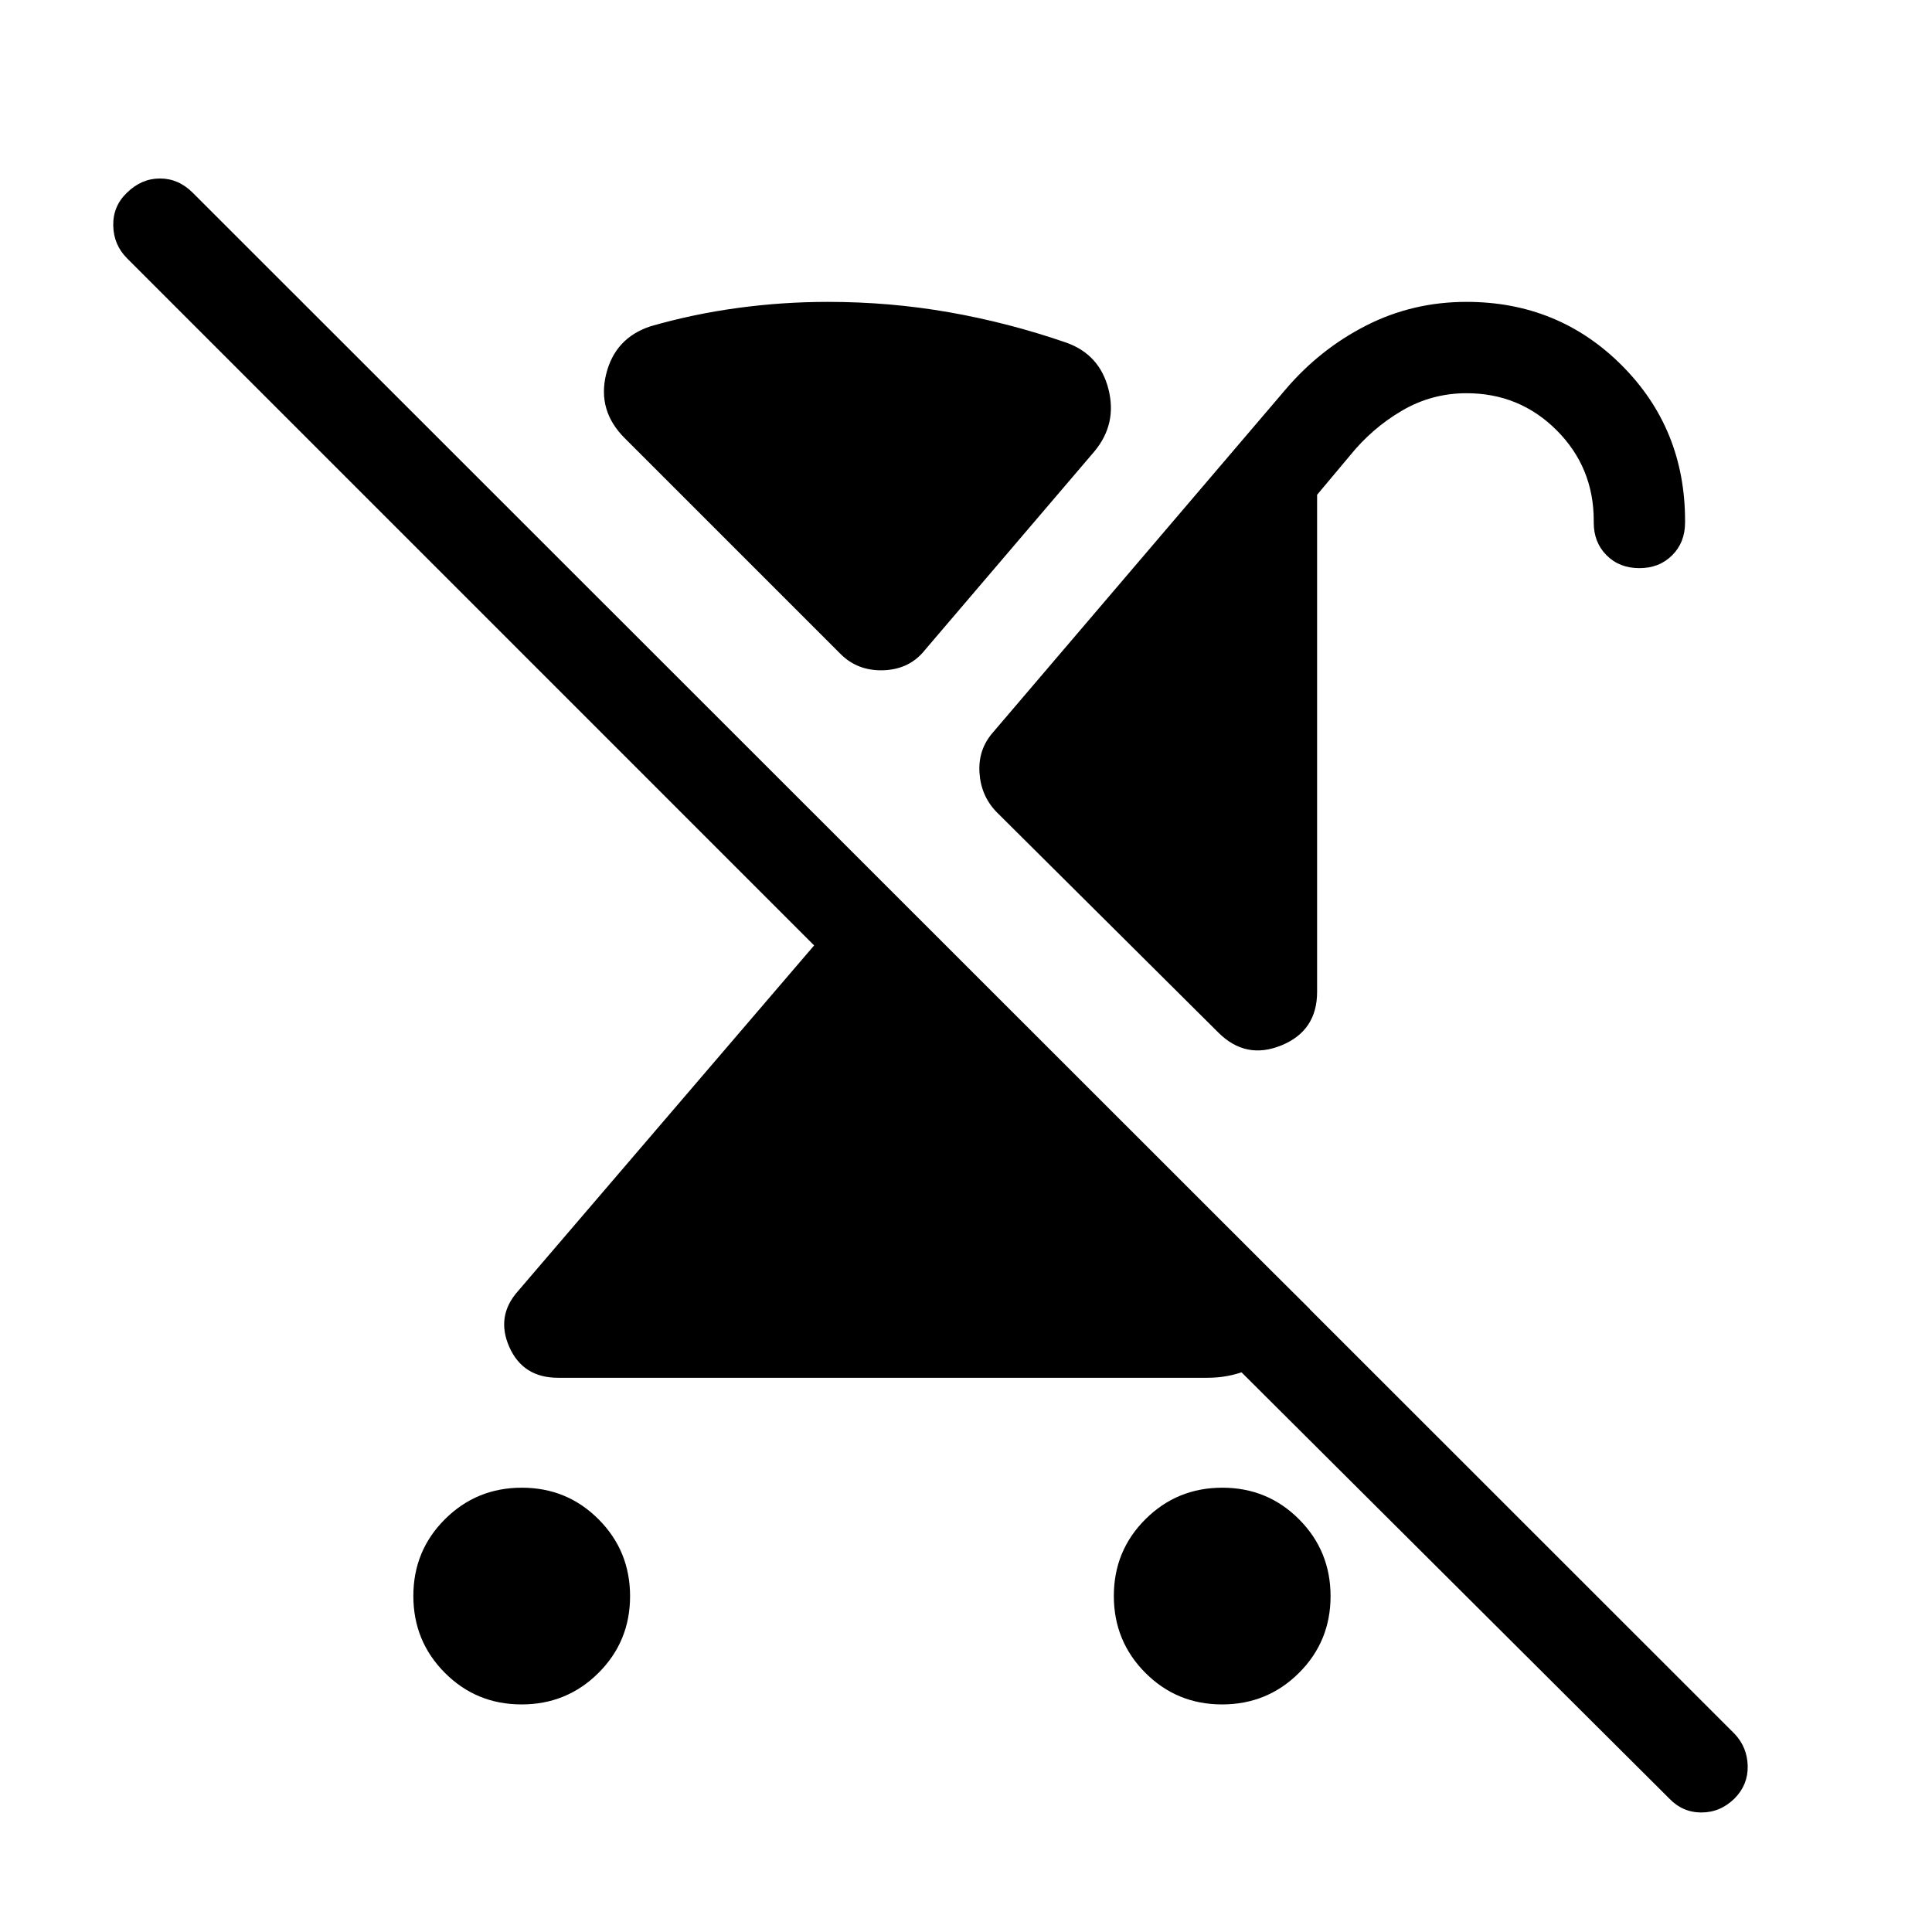 <svg xmlns="http://www.w3.org/2000/svg" width="48" height="48" viewBox="0 -960 960 960"><path d="M259.17-113.08q-22.49 0-38.13-15.71-15.65-15.71-15.65-38.2 0-22.48 15.71-38.13 15.71-15.65 38.19-15.65 22.49 0 38.14 15.71 15.65 15.71 15.65 38.2 0 22.48-15.71 38.13-15.71 15.65-38.2 15.65Zm555.42-564.61q-9.9 0-16.28-6.38-6.39-6.38-6.39-16.25v-.97q0-26.45-18.41-44.89-18.41-18.43-44.82-18.43-17.27 0-32.1 8.69-14.82 8.69-25.82 22.31l-16.31 19.46v246.99q0 19.35-17.73 26.6t-31.35-6.37L495-556.69q-7.61-8-8.31-19.49-.69-11.48 6.75-19.94l145.33-170.34q17.08-20.08 40.13-31.81Q701.95-810 728.69-810q45.62 0 77.12 31.5 31.49 31.5 31.49 77.3v.82q0 9.89-6.4 16.29-6.4 6.4-16.31 6.4ZM619.04-341.16l31.8 31.62q-6.44 14.5-20.17 24.33-13.73 9.82-30.67 9.82H277.31q-17.46 0-24.23-15.3-6.77-15.31 4.31-27.77l147.15-171.77L63.16-831.62q-6.7-6.69-6.89-16.3-.19-9.62 6.8-16.31 7.21-7.08 16.42-7.08 9.2 0 16.28 7.08L861.92-98.46q6.31 6.69 6.5 16 .2 9.31-6.5 16.08-7.07 6.99-16.5 6.99-9.42 0-16.11-7.07l-275.69-274.7h65.42Zm-11.8 228.08q-22.48 0-38.13-15.71-15.65-15.71-15.65-38.2 0-22.48 15.71-38.13 15.71-15.65 38.2-15.65 22.48 0 38.13 15.71 15.65 15.71 15.65 38.2 0 22.48-15.71 38.13-15.71 15.65-38.2 15.65Zm-189.62-522L310.39-742.31q-13.62-13.61-9.23-31.65 4.38-18.04 22-23.88 21-6.08 43.29-9.12 22.3-3.04 44.94-3.04 30.81 0 60.21 5.16 29.4 5.15 58.17 15.07 16.64 5.91 21.01 23.11 4.37 17.2-6.86 30.82l-84.23 98.7q-7.61 9.68-20.54 10.18-12.92.5-21.53-8.12Z"/></svg>